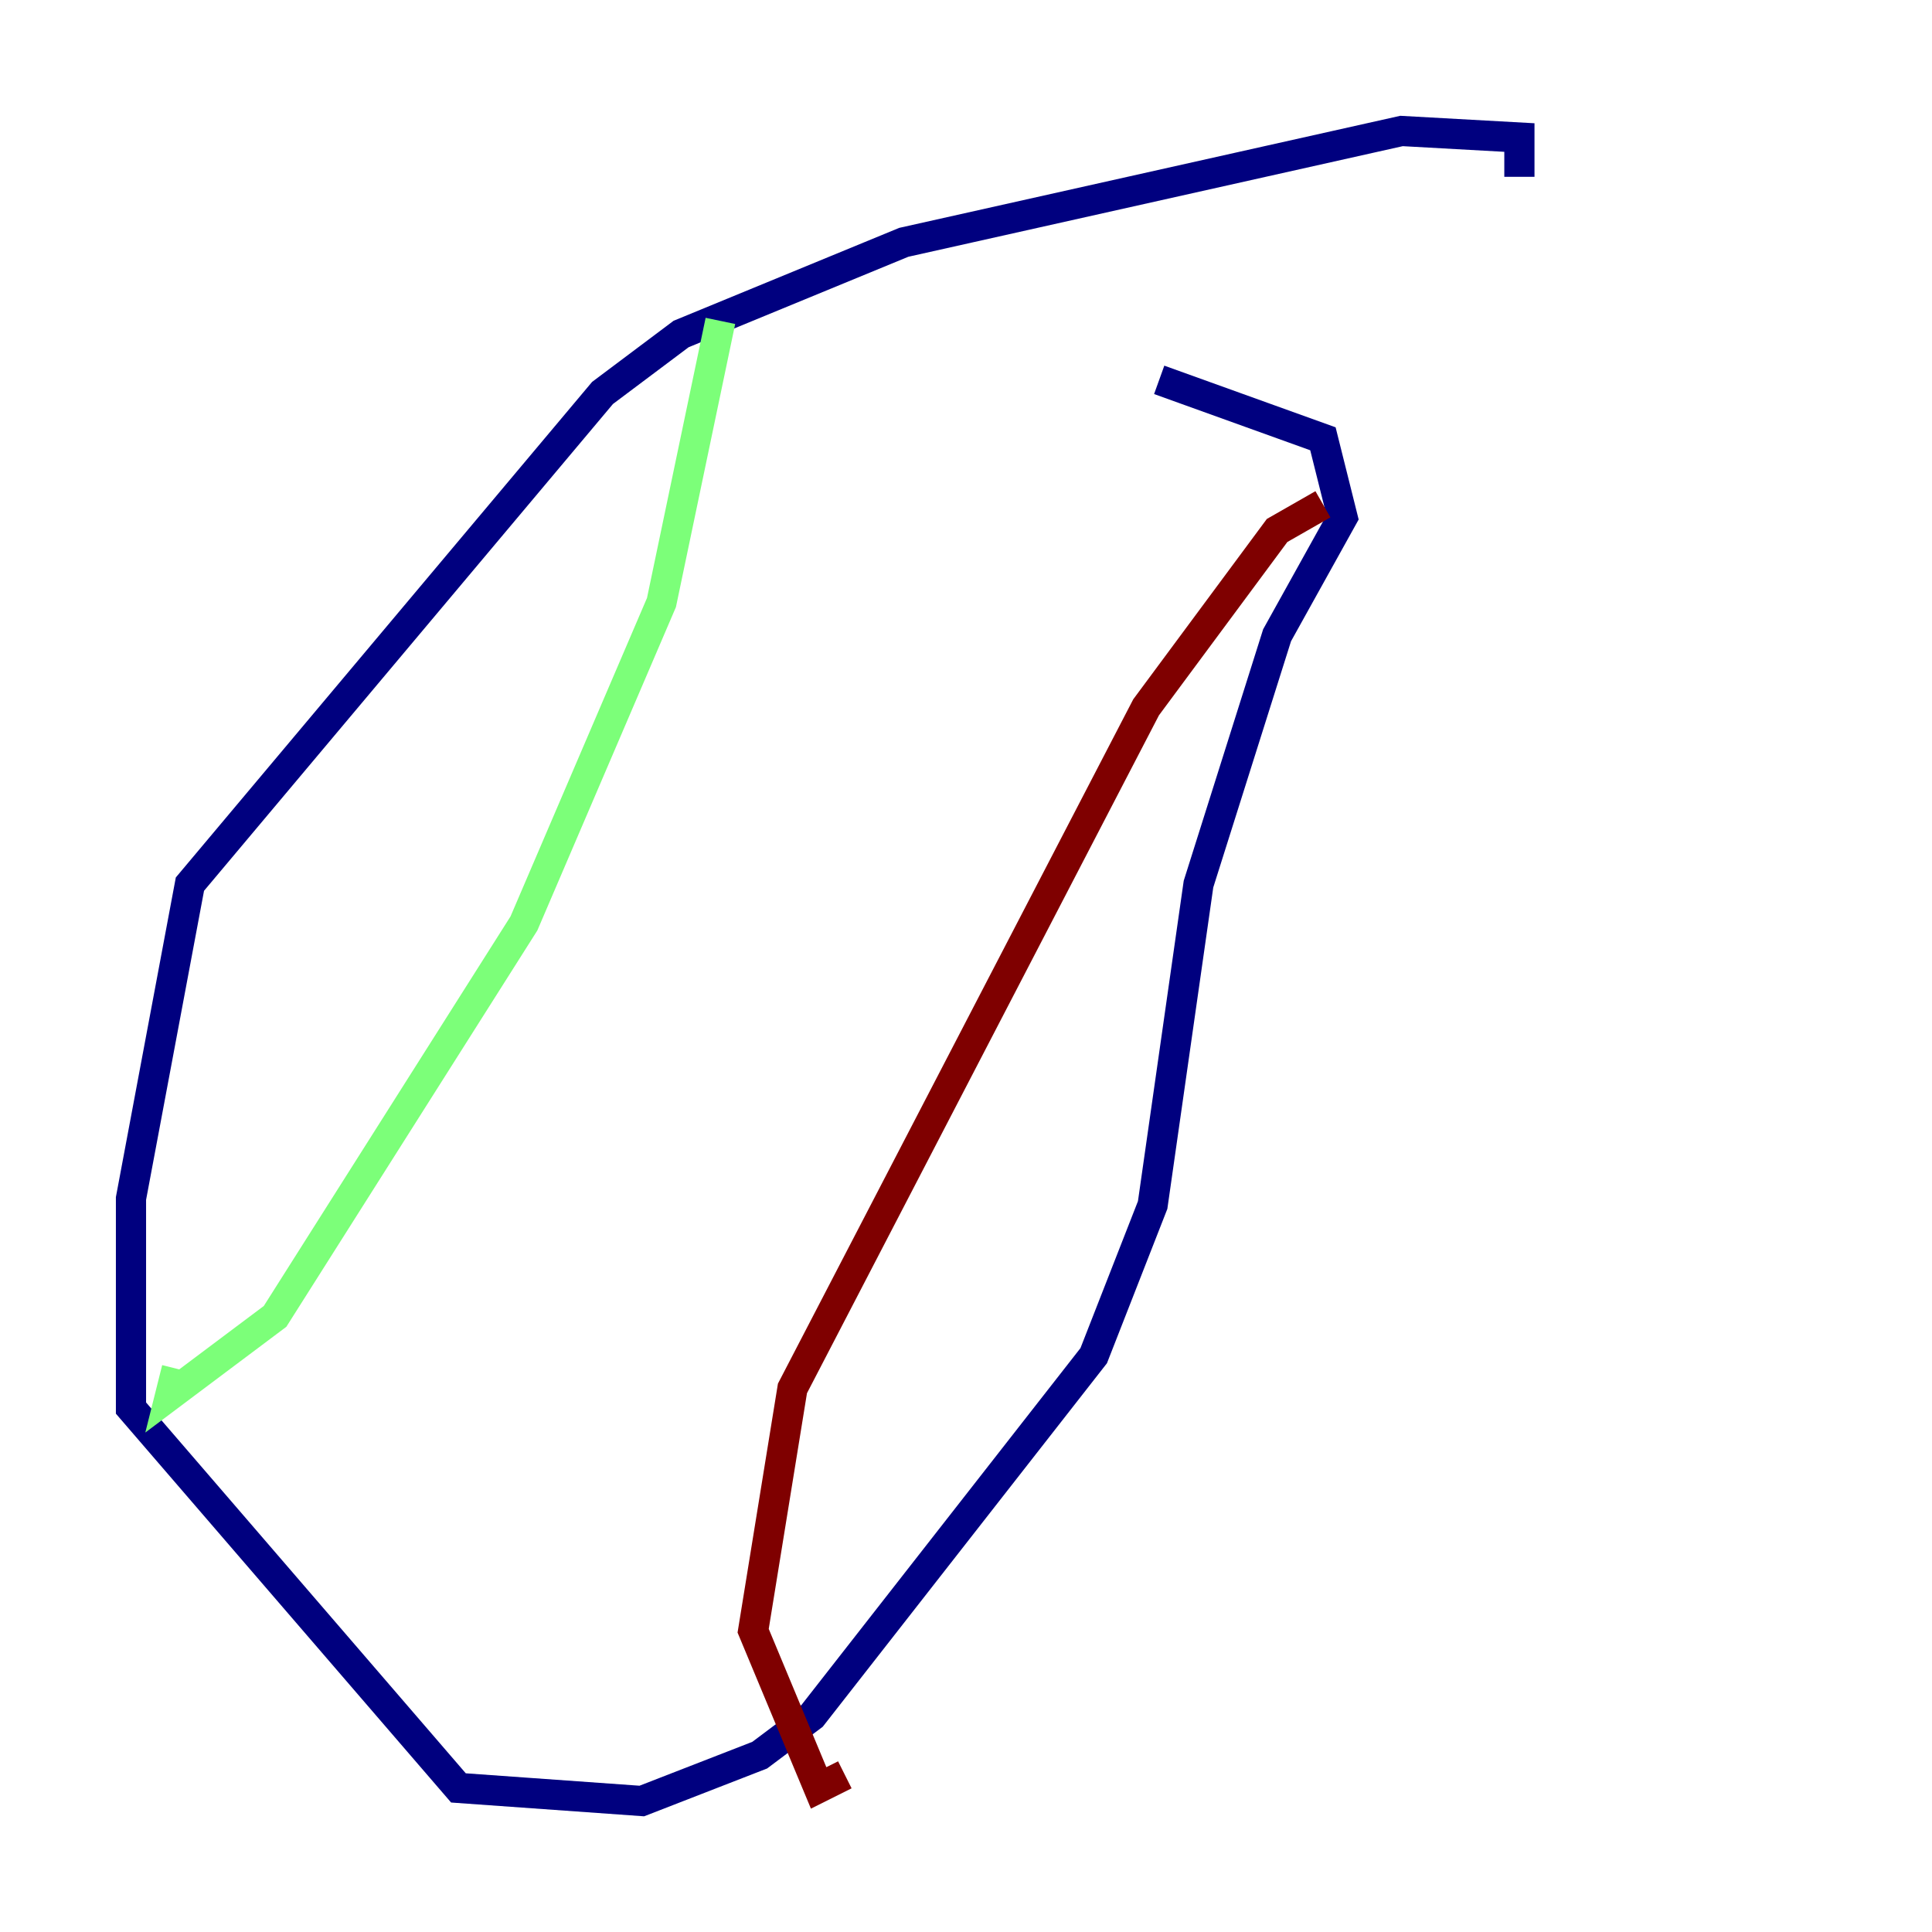 <?xml version="1.0" encoding="utf-8" ?>
<svg baseProfile="tiny" height="128" version="1.2" viewBox="0,0,128,128" width="128" xmlns="http://www.w3.org/2000/svg" xmlns:ev="http://www.w3.org/2001/xml-events" xmlns:xlink="http://www.w3.org/1999/xlink"><defs /><polyline fill="none" points="100.664,11.715 100.664,9.112 92.854,8.678 59.878,16.054 45.125,22.129 39.919,26.034 12.583,58.576 8.678,79.403 8.678,93.288 30.373,118.454 42.522,119.322 50.332,116.285 53.803,113.681 72.461,89.817 76.366,79.837 79.403,58.576 84.61,42.088 88.949,34.278 87.647,29.071 76.8,25.166" stroke="#00007f" stroke-width="2" /><polyline fill="none" points="47.729,21.261 43.824,39.919 34.712,61.18 18.224,87.214 11.281,92.42 11.715,90.685" stroke="#7cff79" stroke-width="2" /><polyline fill="none" points="87.647,33.41 84.61,35.146 75.932,46.861 52.502,91.986 49.898,108.041 54.237,118.454 55.973,117.586" stroke="#7f0000" stroke-width="2" /></svg>
